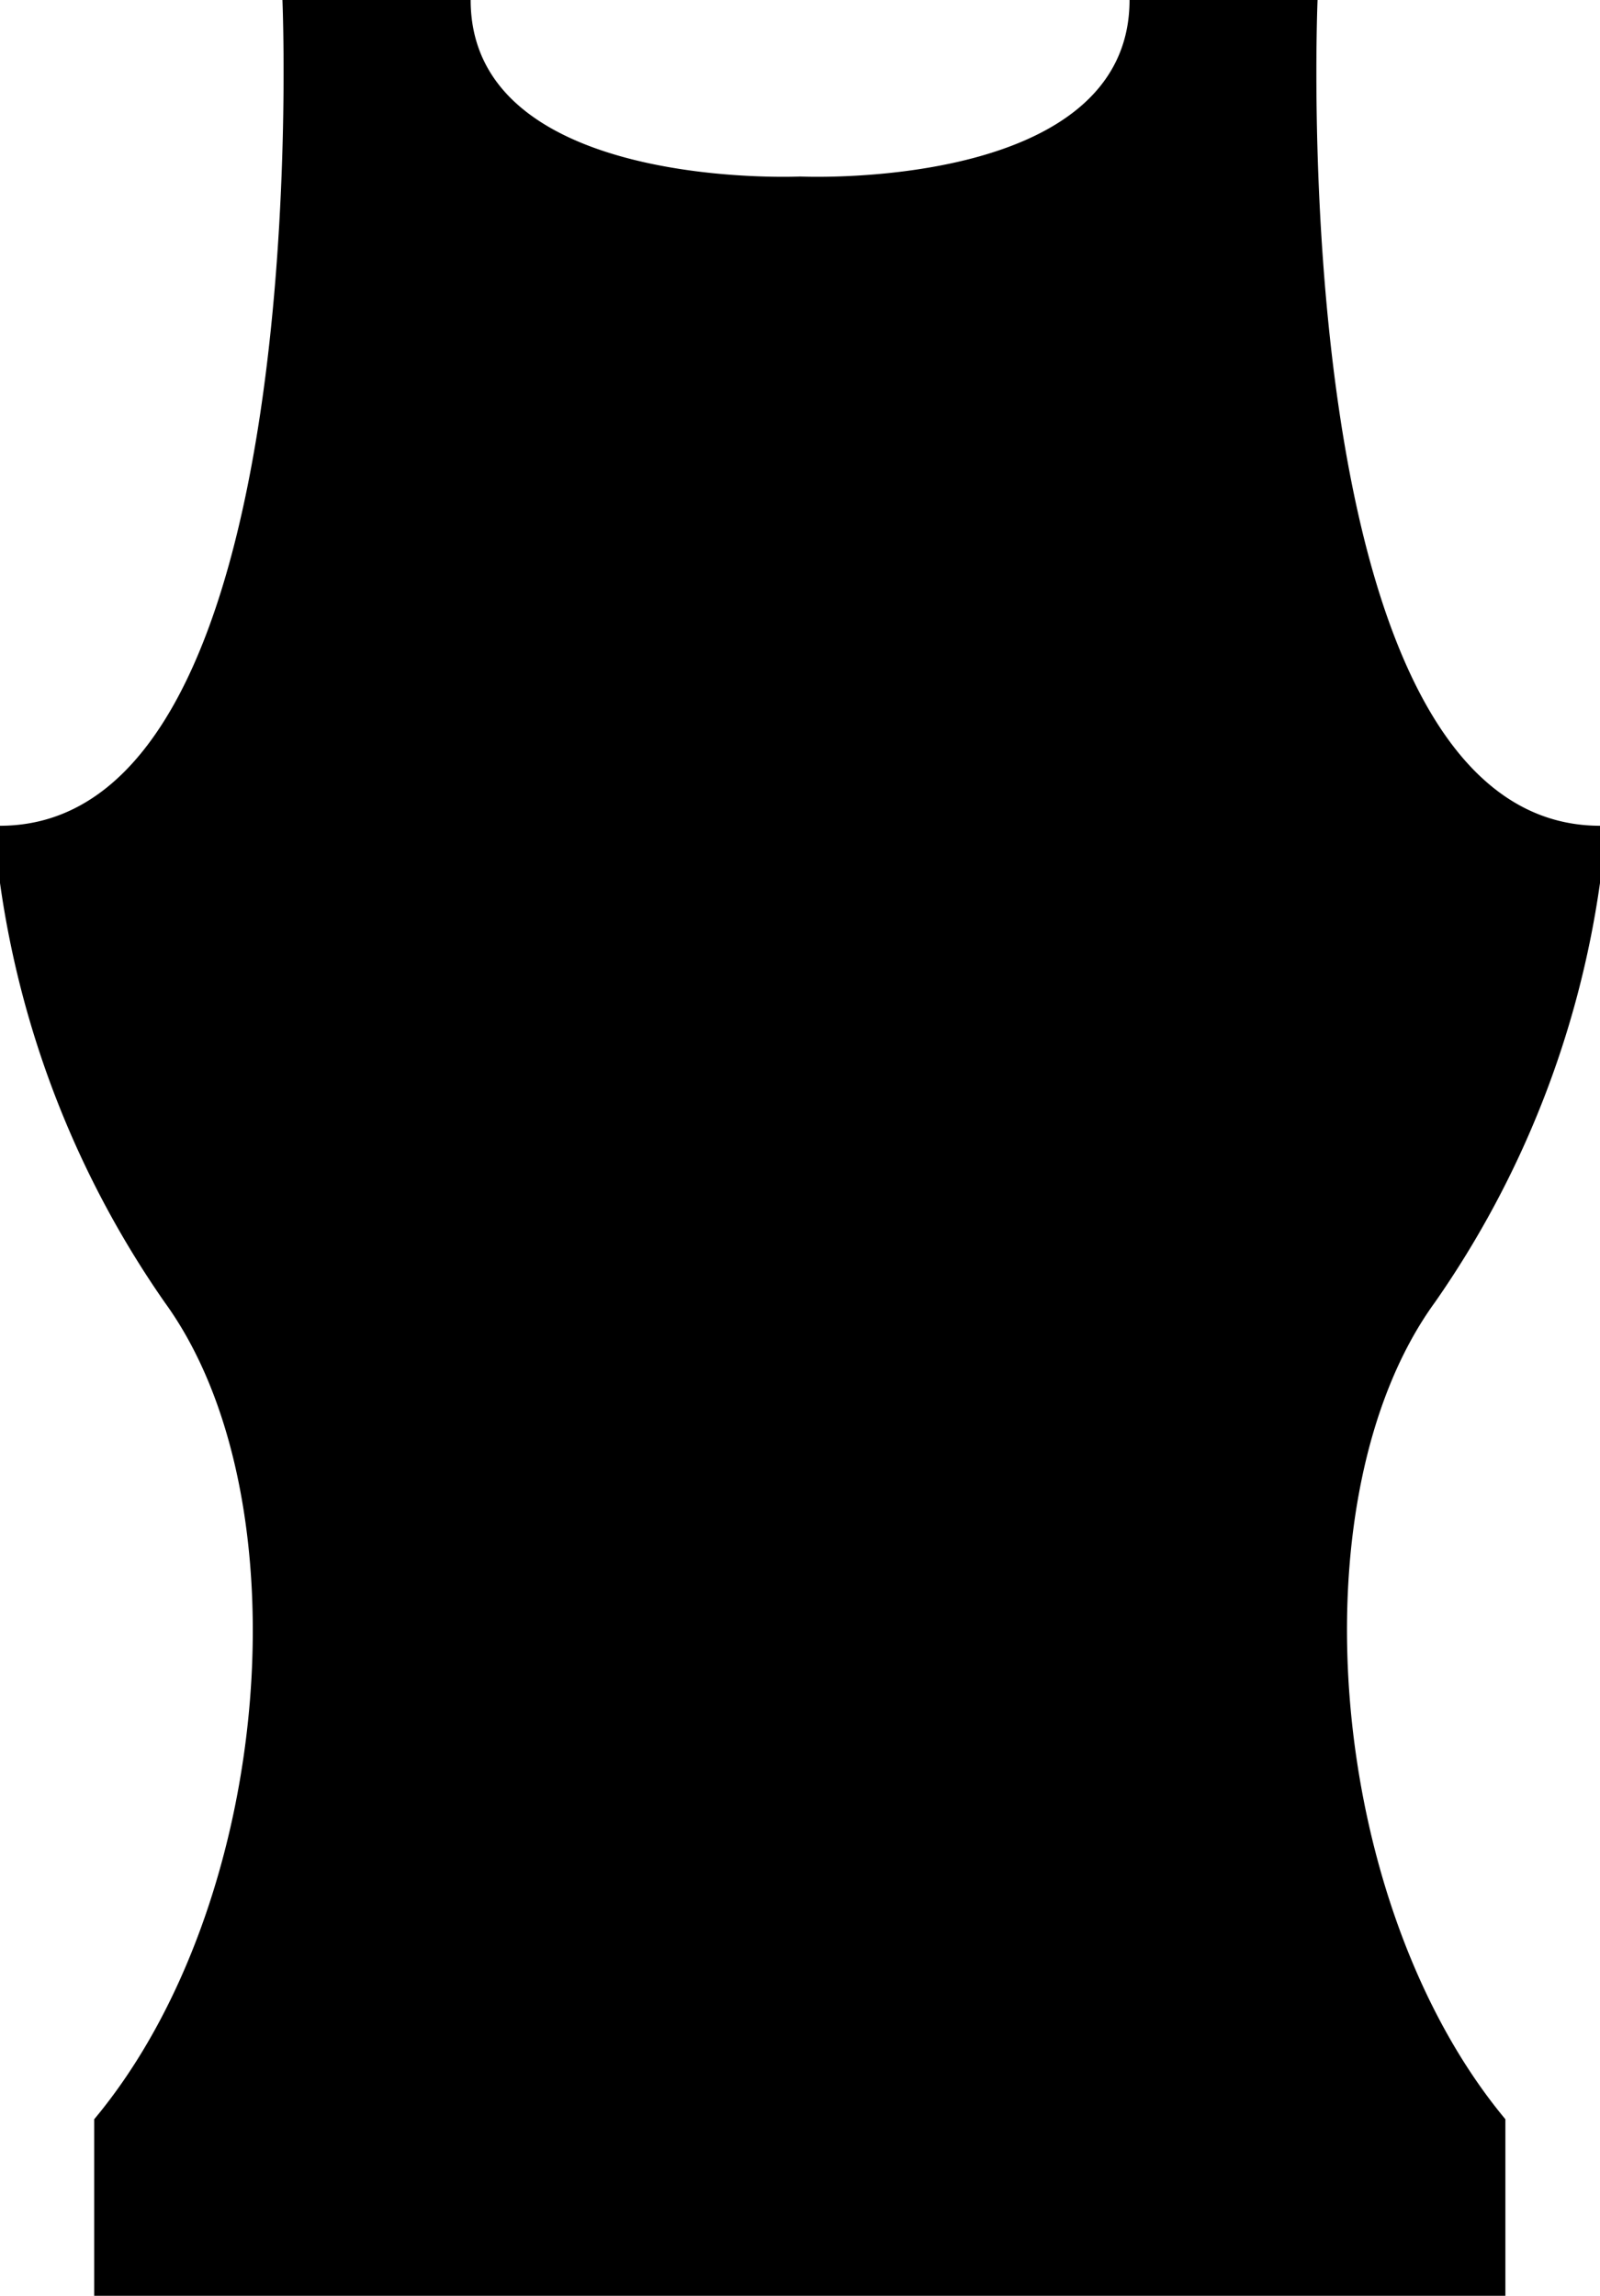 <svg id="Layer_1" data-name="Layer 1" xmlns="http://www.w3.org/2000/svg" viewBox="0 0 80.5 115.5"><title>mail_2x3</title><path d="M90.82,61.67V58.79c-16,0-14.21-41.54-14.21-41.54H67.15c0,9.65-16.57,8.88-16.57,8.88S34,26.9,34,17.25H24.53S26.3,58.79,10.32,58.79v2.88a48.75,48.75,0,0,0,8.29,21.1c7.1,9.78,5.48,30.27-3.55,41.09v8.88h71v-8.88c-9-10.82-10.65-31.31-3.55-41.09A48.75,48.75,0,0,0,90.82,61.67Z" transform="translate(-10.32 -17.25)" fill="#000" fill-rule="evenodd"/></svg>